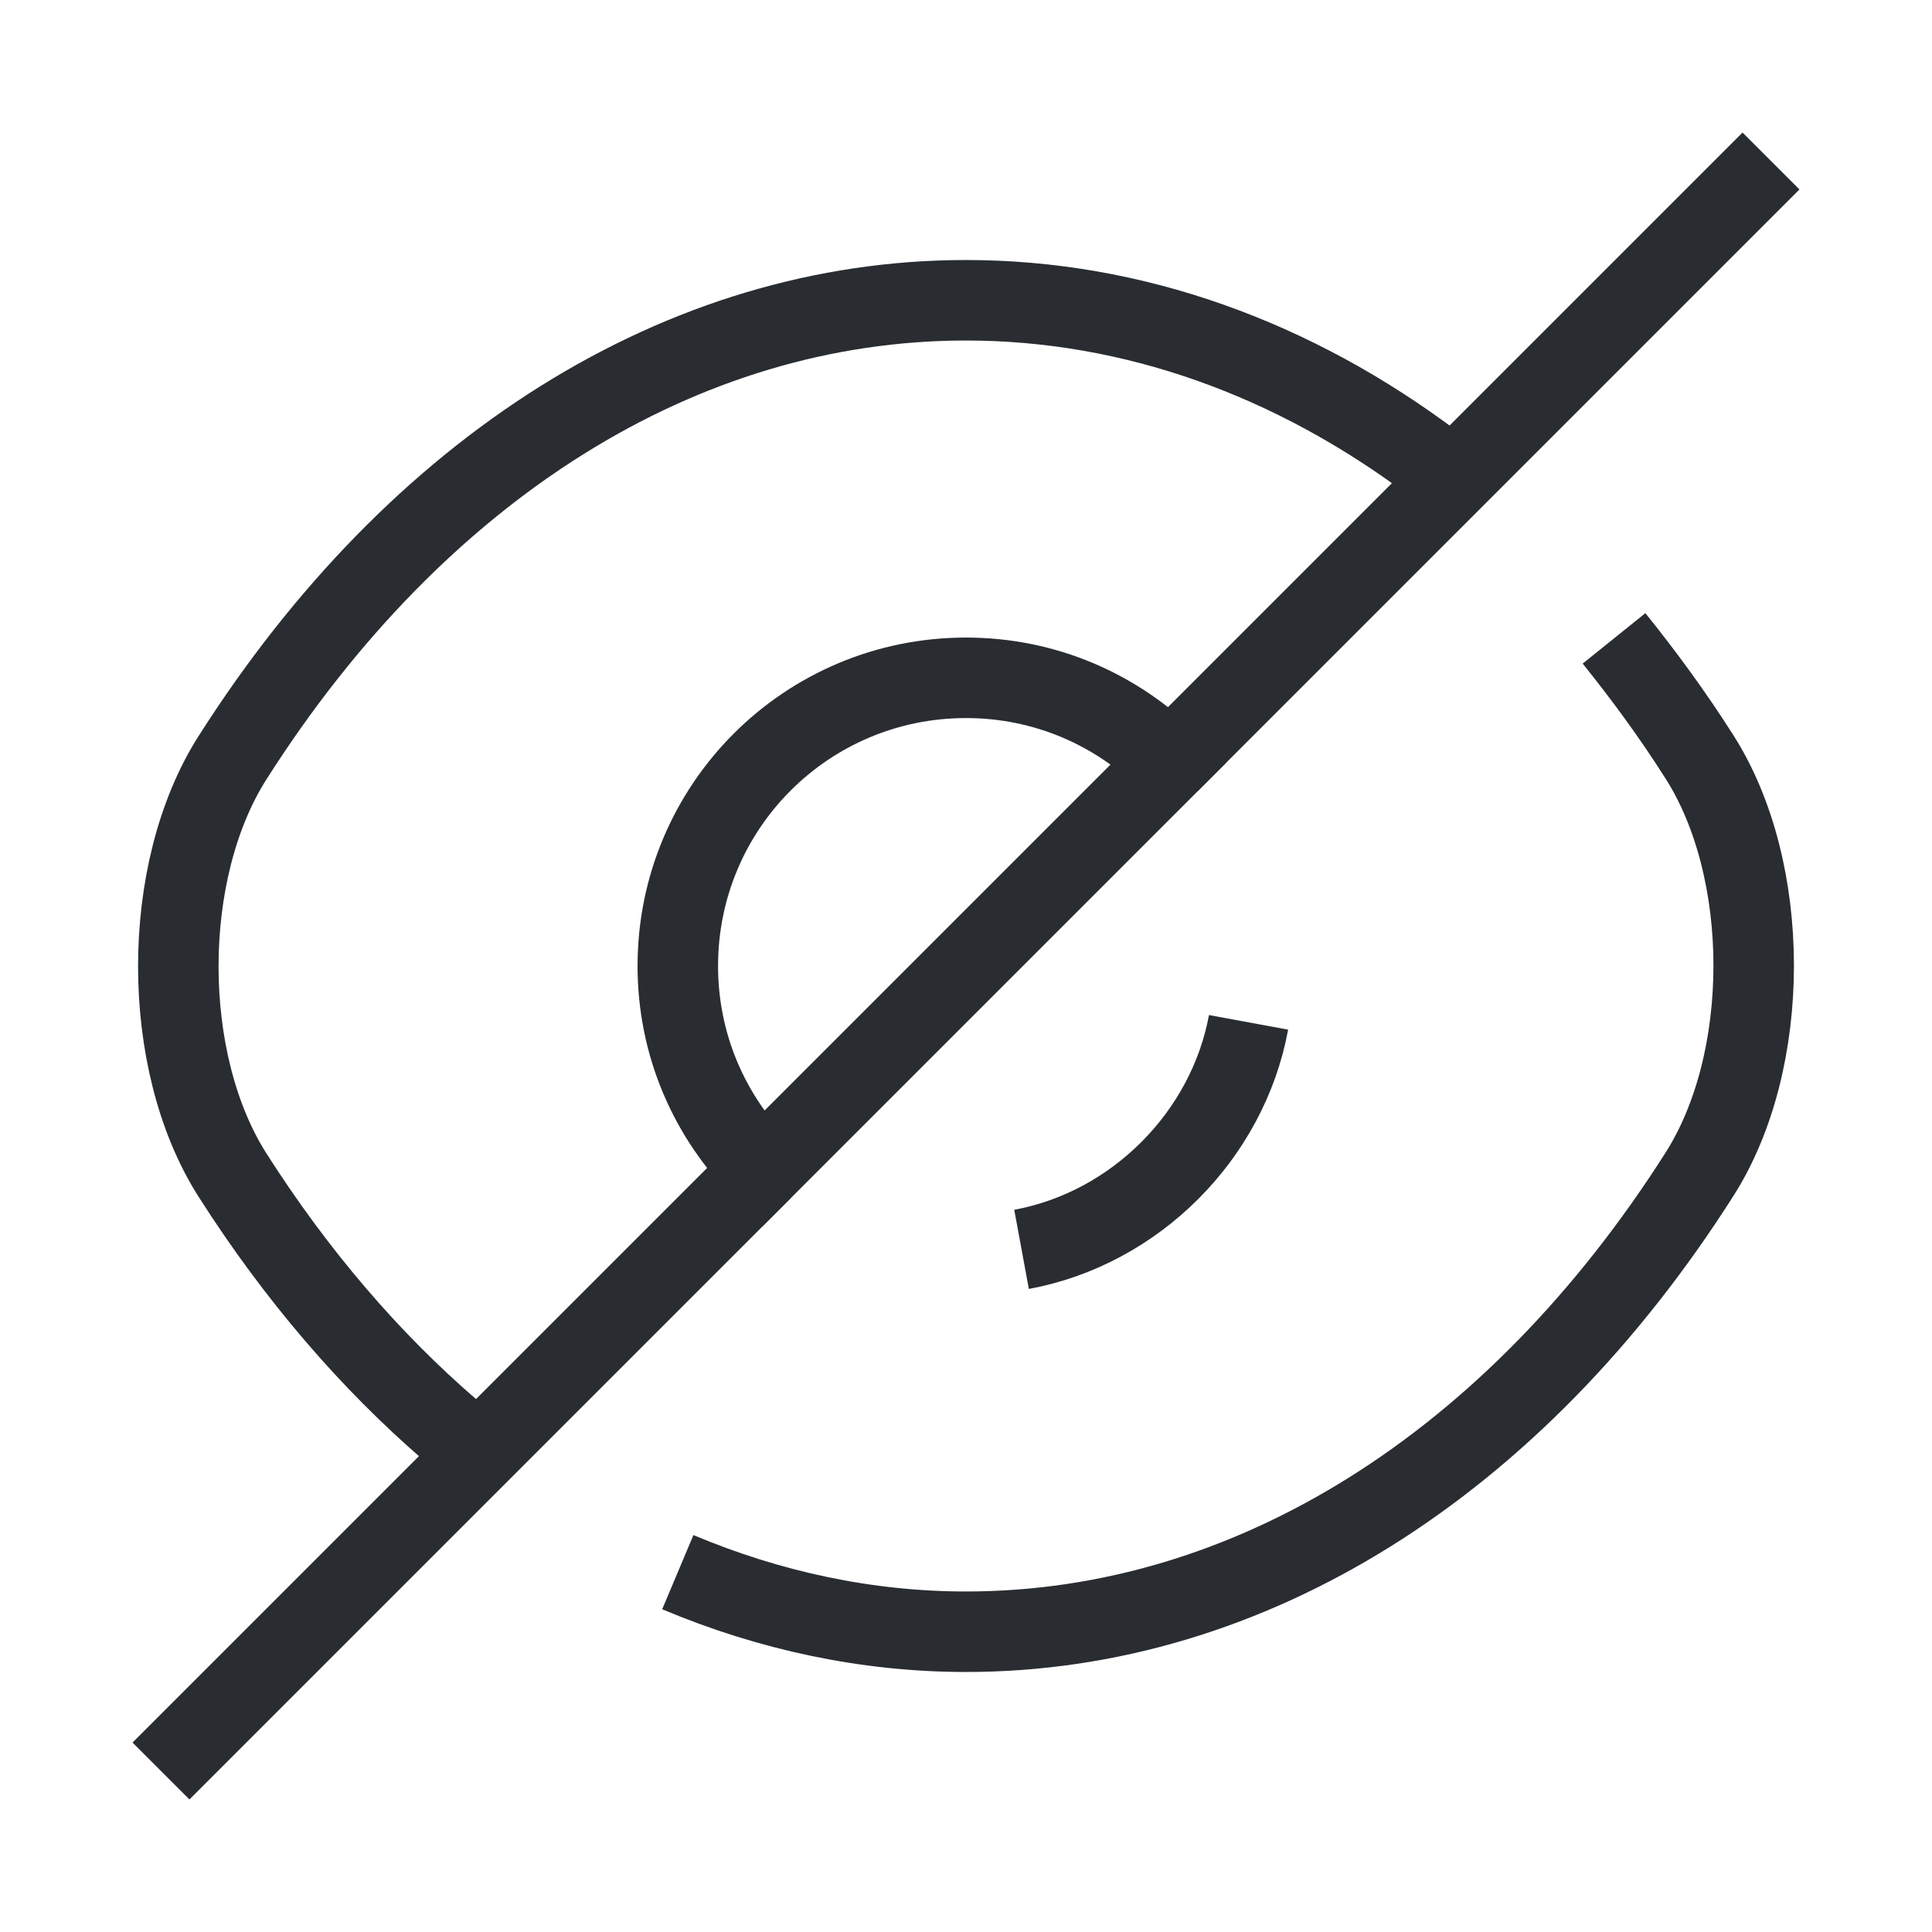 <svg width="24" height="24" viewBox="0 0 24 24" fill="none" xmlns="http://www.w3.org/2000/svg">
<path d="M14.53 9.47L9.47 14.53C8.82 13.88 8.42 12.99 8.42 12C8.42 10.02 10.02 8.42 12 8.42C12.99 8.42 13.88 8.82 14.53 9.47Z" stroke="#292D32" strokeWidth="1.5" strokeLinecap="round" strokeLinejoin="round"/>
<path d="M17.82 5.77C16.07 4.45 14.07 3.73 12 3.73C8.47 3.73 5.18 5.81 2.89 9.41C1.99 10.82 1.99 13.19 2.89 14.6C3.68 15.84 4.6 16.91 5.6 17.77" stroke="#292D32" strokeWidth="1.5" strokeLinecap="round" strokeLinejoin="round"/>
<path d="M8.42 19.53C9.56 20.01 10.77 20.27 12 20.27C15.53 20.27 18.82 18.19 21.11 14.59C22.01 13.18 22.01 10.81 21.11 9.4C20.78 8.88 20.42 8.39 20.05 7.93" stroke="#292D32" strokeWidth="1.5" strokeLinecap="round" strokeLinejoin="round"/>
<path d="M15.51 12.7C15.25 14.11 14.1 15.26 12.69 15.52" stroke="#292D32" strokeWidth="1.5" strokeLinecap="round" strokeLinejoin="round"/>
<path d="M9.47 14.53L2 22" stroke="#292D32" strokeWidth="1.5" strokeLinecap="round" strokeLinejoin="round"/>
<path d="M22 2L14.53 9.47" stroke="#292D32" strokeWidth="1.5" strokeLinecap="round" strokeLinejoin="round"/>
</svg>
